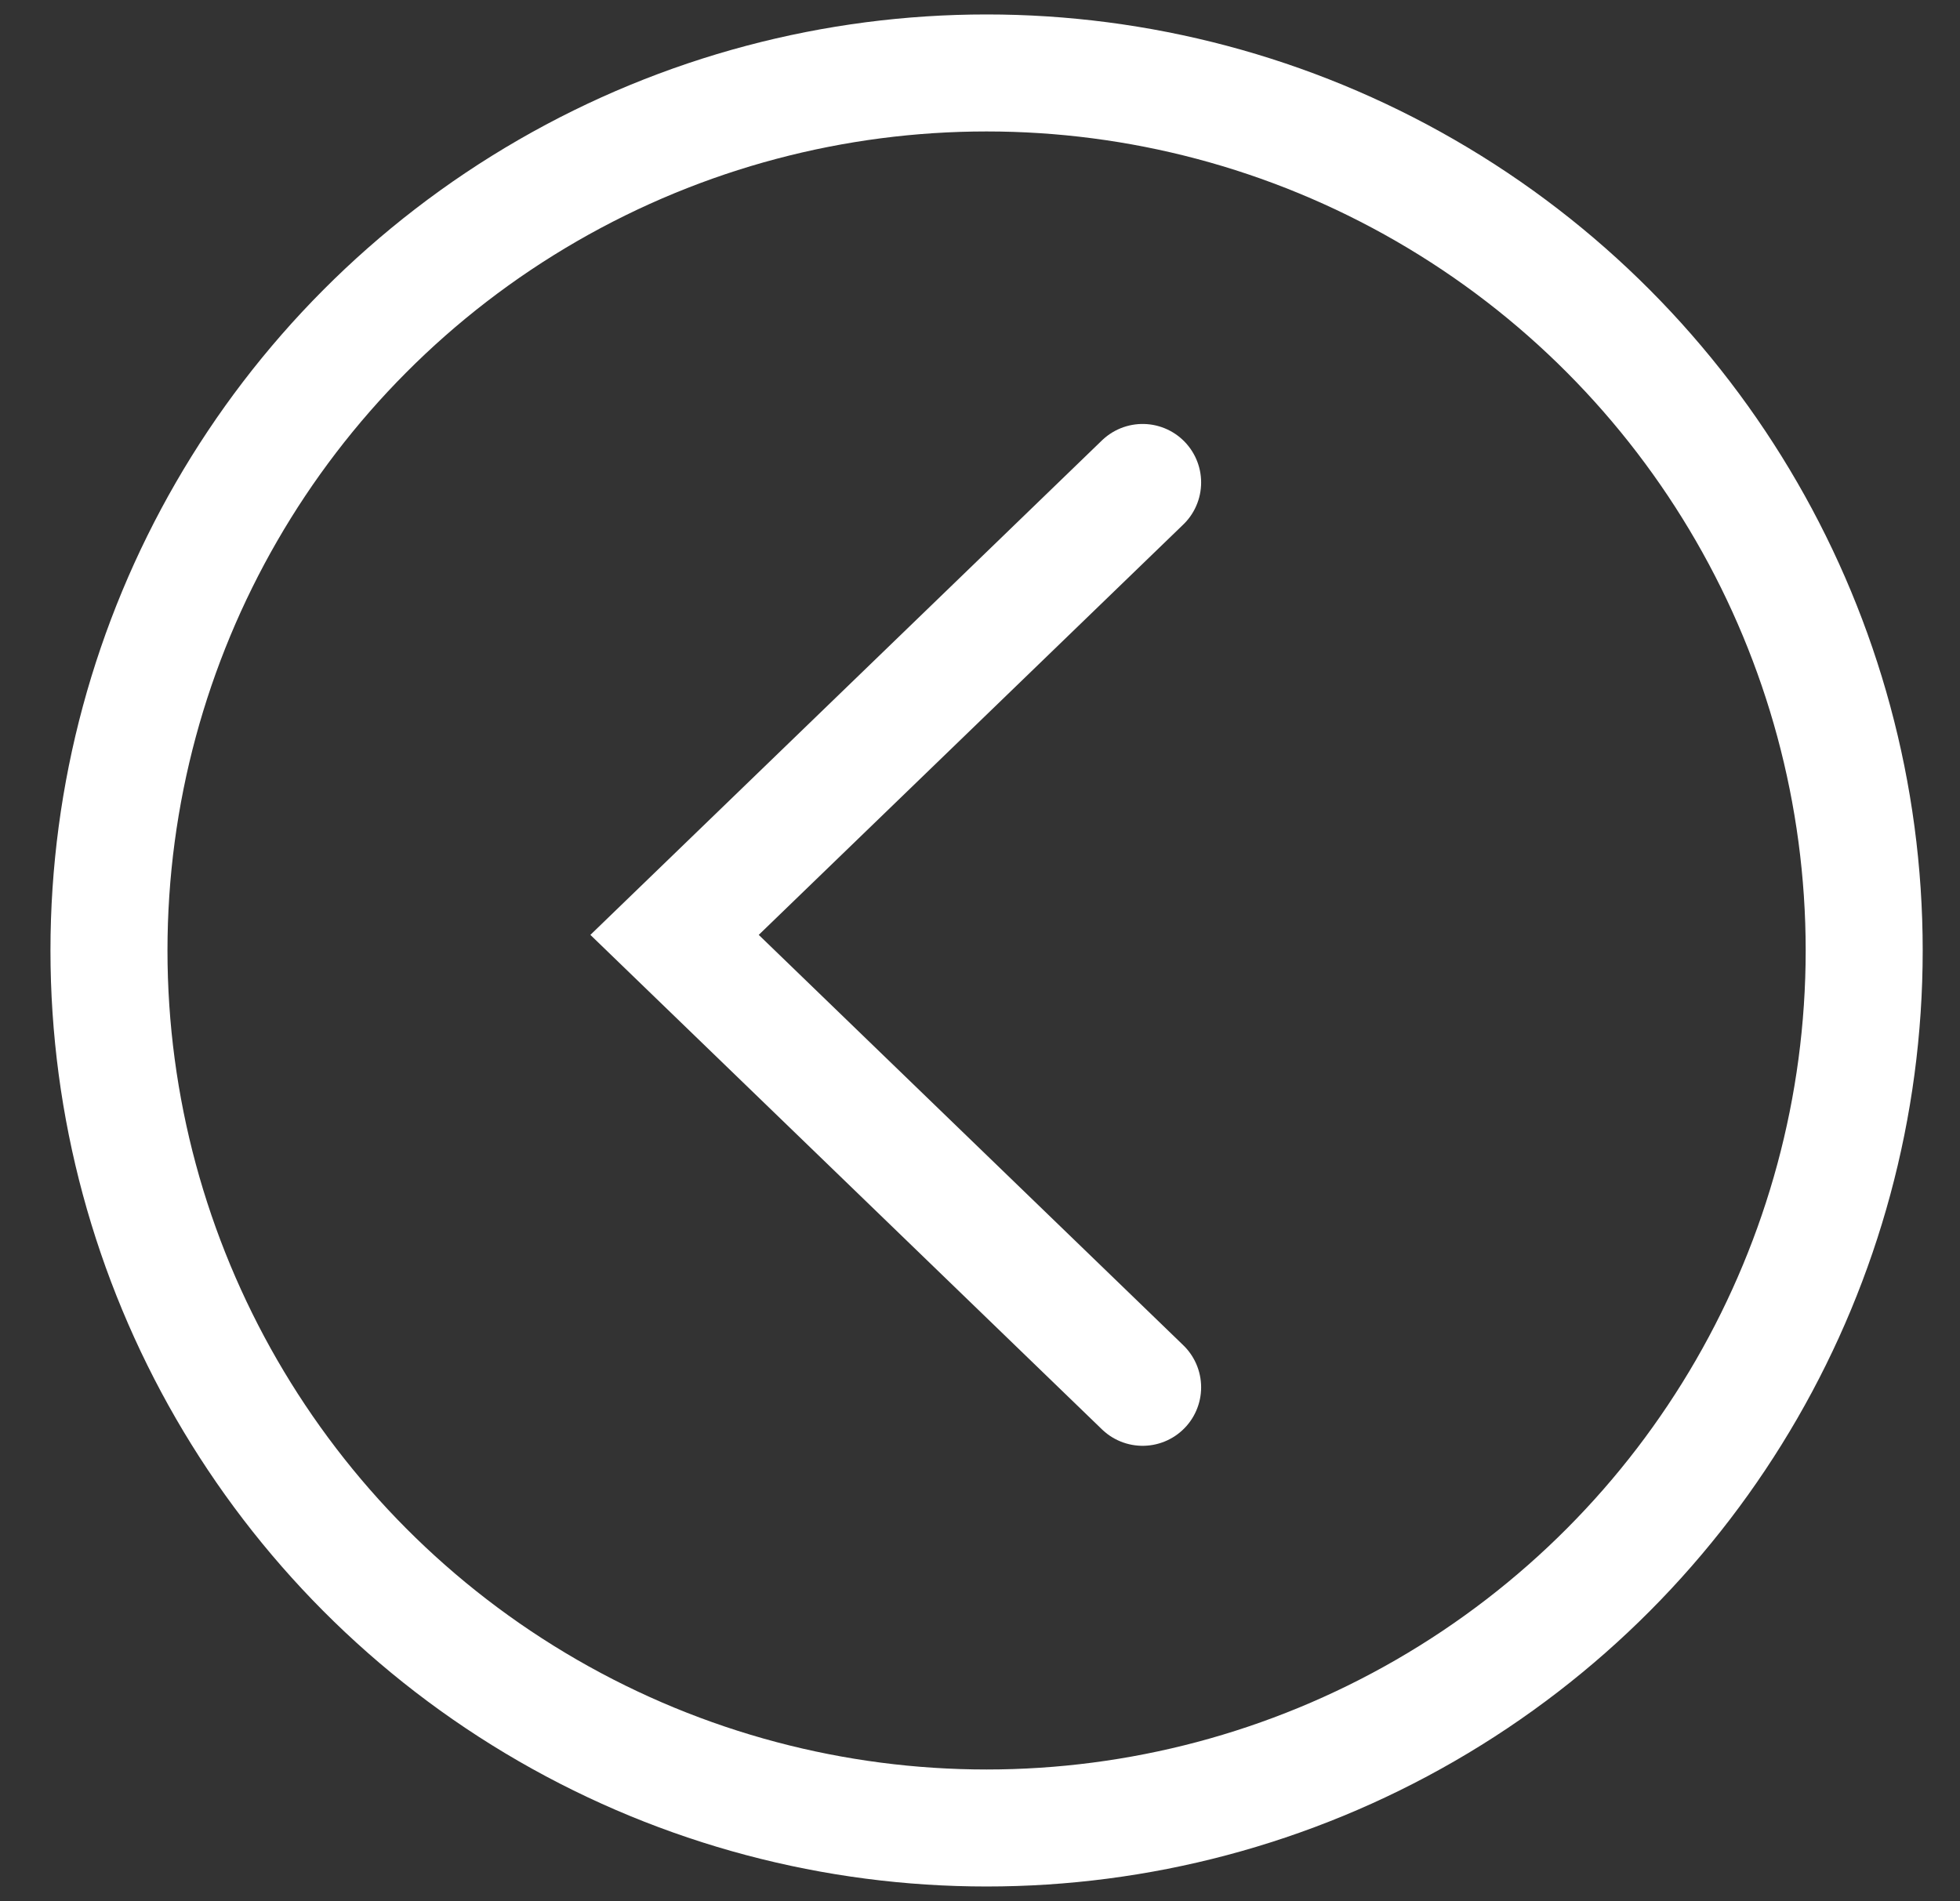 <svg width="67" height="65" viewBox="0 0 67 65" fill="none" xmlns="http://www.w3.org/2000/svg">
<rect x="0" y="0" width="67" height="65" fill="#333333" stroke="none"/>
<circle cx="33.725" cy="32.494" r="30" transform="rotate(-180 33.725 32.494)" stroke="white" stroke-width="4"/>
<path d="M39.059 16.494L23.059 31.961L39.059 47.428" stroke="white" stroke-width="4" stroke-linecap="round"/>
</svg>
